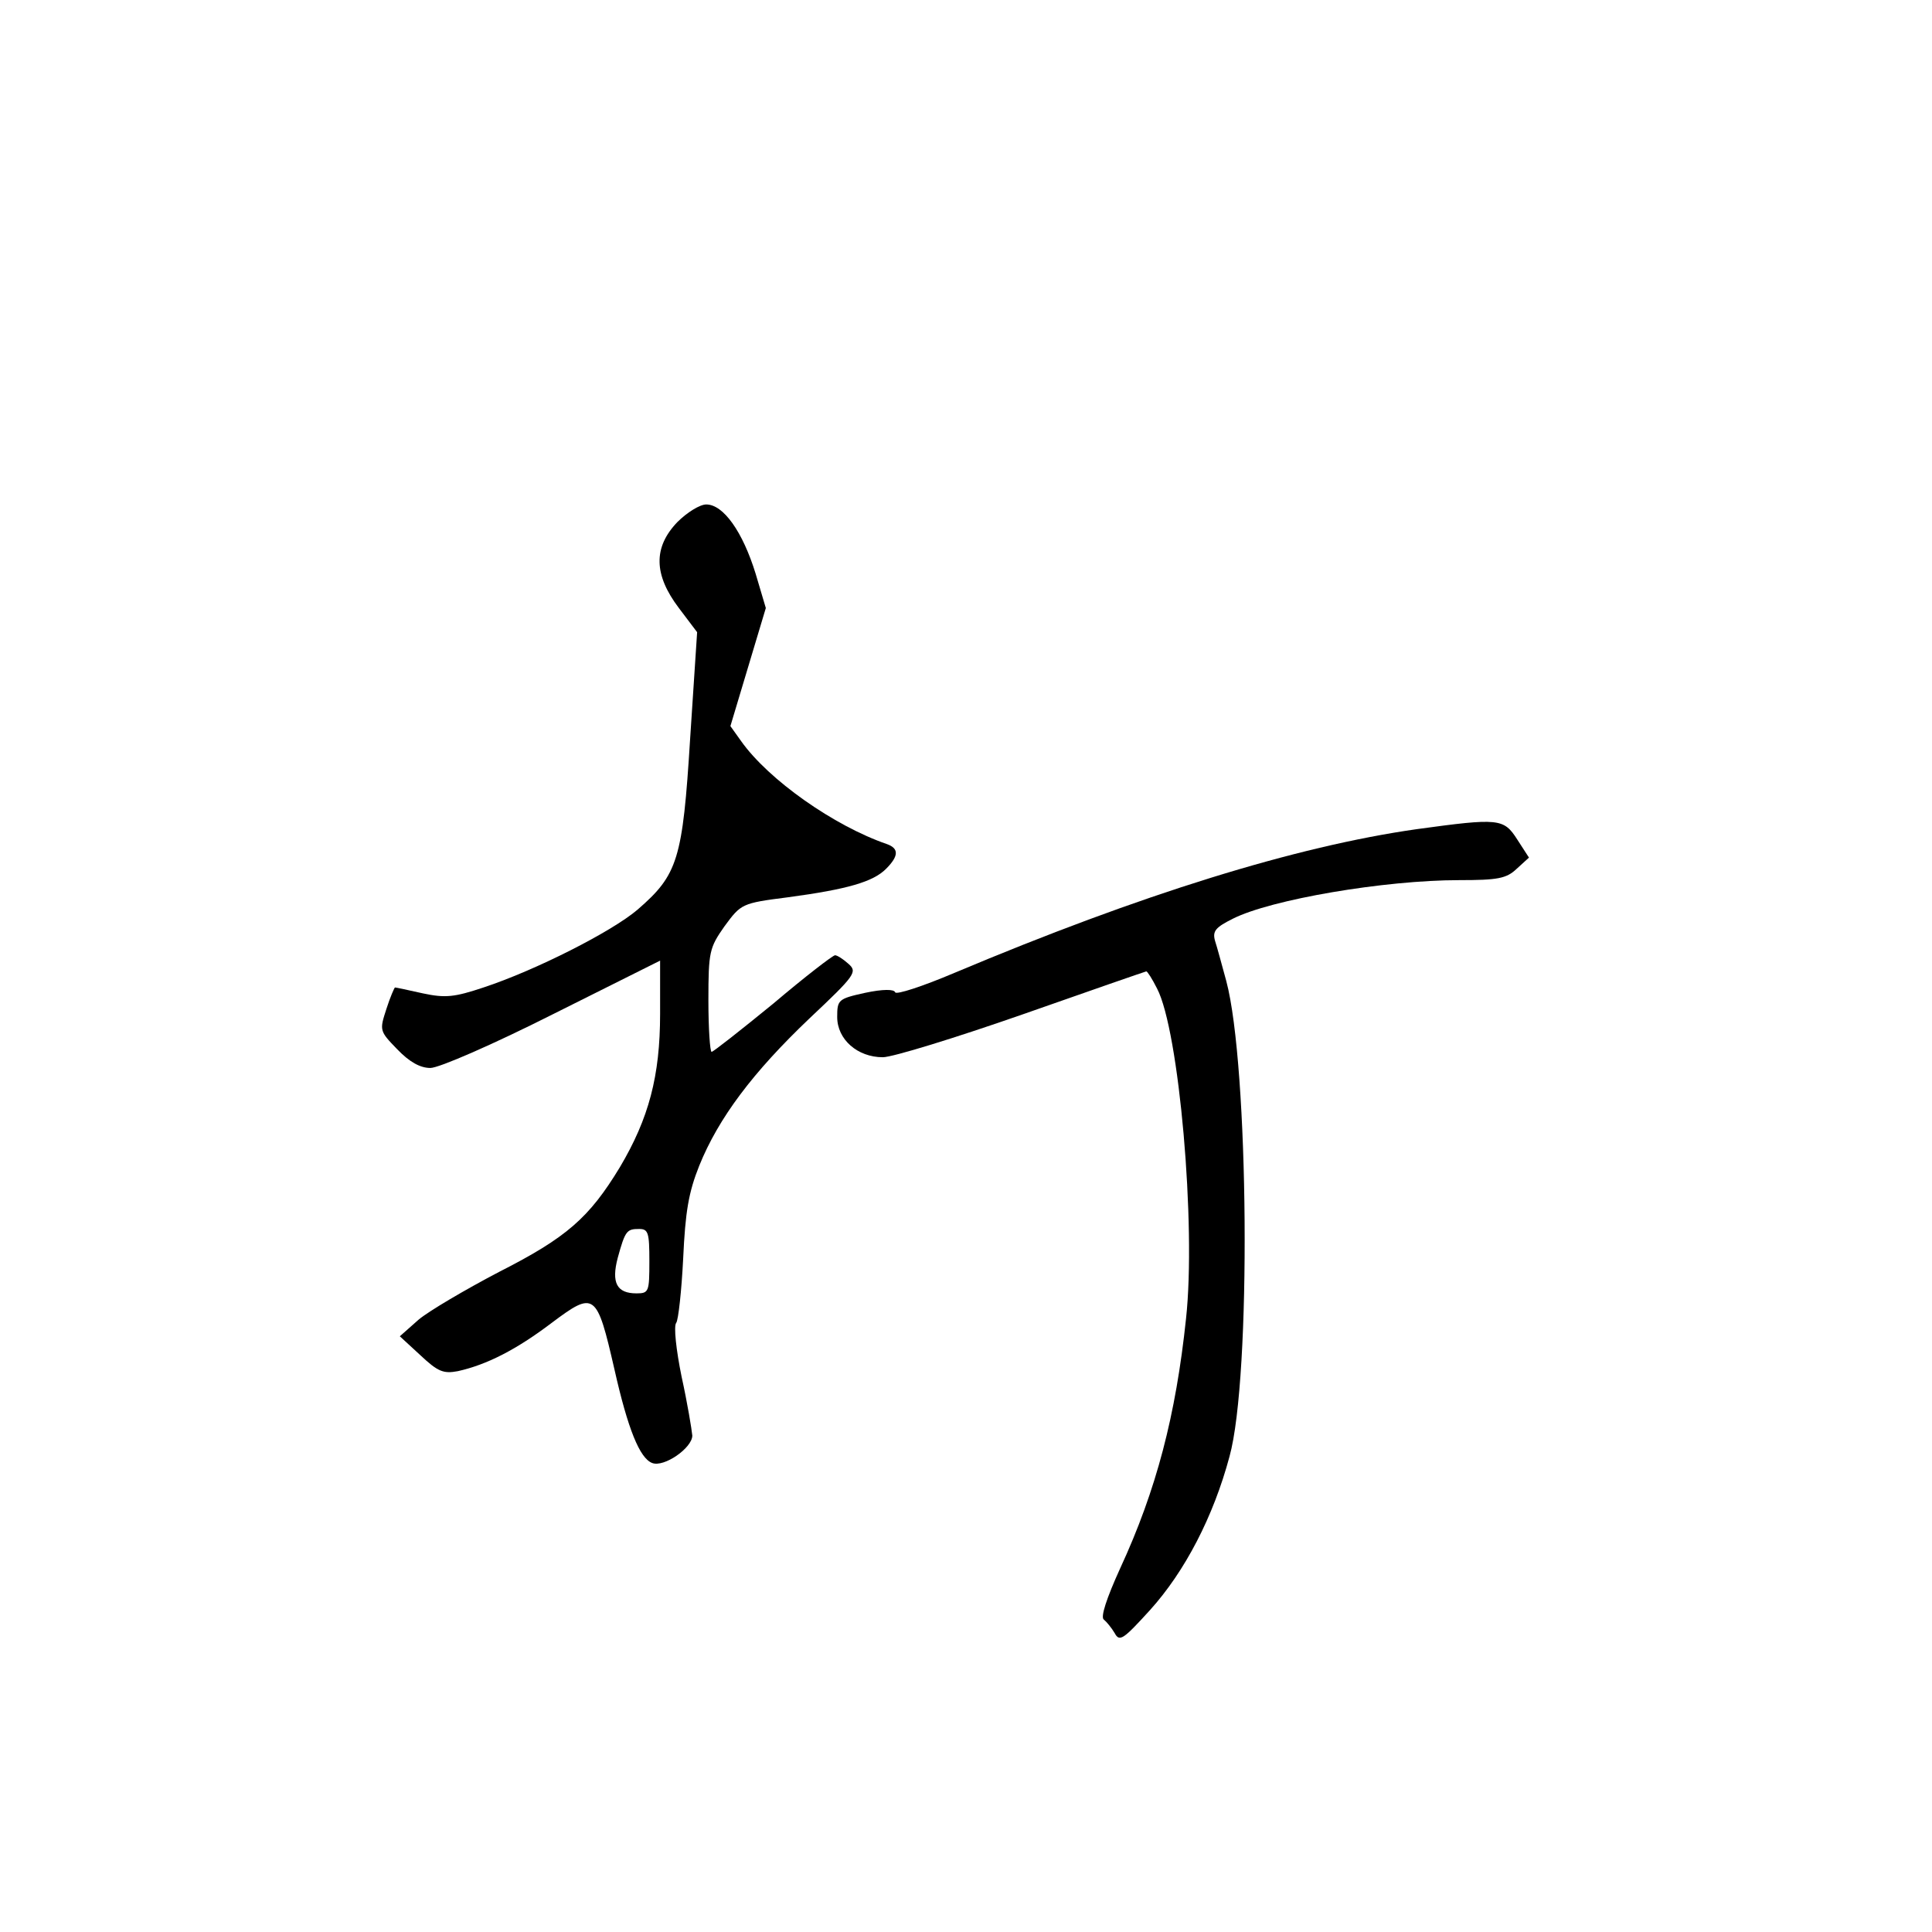 <?xml version="1.0" standalone="no"?>
<!DOCTYPE svg PUBLIC "-//W3C//DTD SVG 20010904//EN"
 "http://www.w3.org/TR/2001/REC-SVG-20010904/DTD/svg10.dtd">
<svg version="1.0" xmlns="http://www.w3.org/2000/svg"
 width="360pt" height="360pt" viewBox="0 0 360 360"
 preserveAspectRatio="xMidYMid meet">
<g transform="translate(0,360) scale(0.1,-0.1)"
fill="#000000" stroke="none">
<path d="M1262 2627 c-45 -47 -44 -98 3 -160 l34 -45 -13 -198 c-14 -226 -23
-254 -98 -319 -48 -41 -190 -113 -287 -145 -54 -18 -71 -20 -113 -11 -27 6
-50 11 -52 11 -1 0 -9 -18 -16 -40 -13 -40 -13 -41 20 -75 23 -24 43 -35 62
-35 16 0 117 44 228 100 l200 100 0 -99 c0 -116 -21 -195 -75 -286 -57 -94
-99 -131 -225 -195 -63 -33 -131 -73 -150 -89 l-35 -31 38 -35 c33 -31 43 -35
70 -30 54 12 109 40 175 90 80 60 84 57 117 -87 25 -111 47 -165 70 -174 22
-9 75 28 75 51 -1 11 -9 60 -20 110 -10 49 -15 94 -10 100 4 5 10 60 13 120 4
87 10 123 30 173 36 89 100 174 205 274 86 81 90 87 73 102 -10 9 -21 16 -25
16 -4 0 -56 -40 -115 -90 -60 -49 -112 -90 -115 -90 -3 0 -6 43 -6 96 0 91 2
98 30 138 31 42 32 43 118 54 112 15 159 29 183 53 24 24 24 38 2 46 -99 34
-221 120 -272 192 l-20 28 33 110 33 110 -19 64 c-24 78 -60 129 -92 129 -12
0 -36 -15 -54 -33z m-52 -1377 c0 -57 -1 -60 -24 -60 -37 0 -47 20 -35 66 14
51 17 54 40 54 17 0 19 -7 19 -60z"/>
<path d="M2640 2055 c-225 -32 -513 -121 -862 -268 -59 -25 -108 -41 -110 -36
-2 6 -23 6 -56 -1 -50 -11 -52 -13 -52 -45 0 -42 38 -75 85 -75 18 0 135 36
261 80 125 44 229 80 230 80 2 0 11 -14 20 -32 41 -78 73 -441 54 -615 -19
-180 -55 -319 -123 -466 -25 -55 -37 -91 -30 -95 5 -4 14 -15 20 -25 9 -17 16
-12 66 43 65 72 118 174 148 286 41 148 36 729 -6 886 -8 29 -17 63 -21 75 -5
18 1 25 33 41 71 36 283 72 422 72 72 0 88 3 107 21 l23 21 -22 34 c-25 39
-34 40 -187 19z"/>
</g>
</svg>
